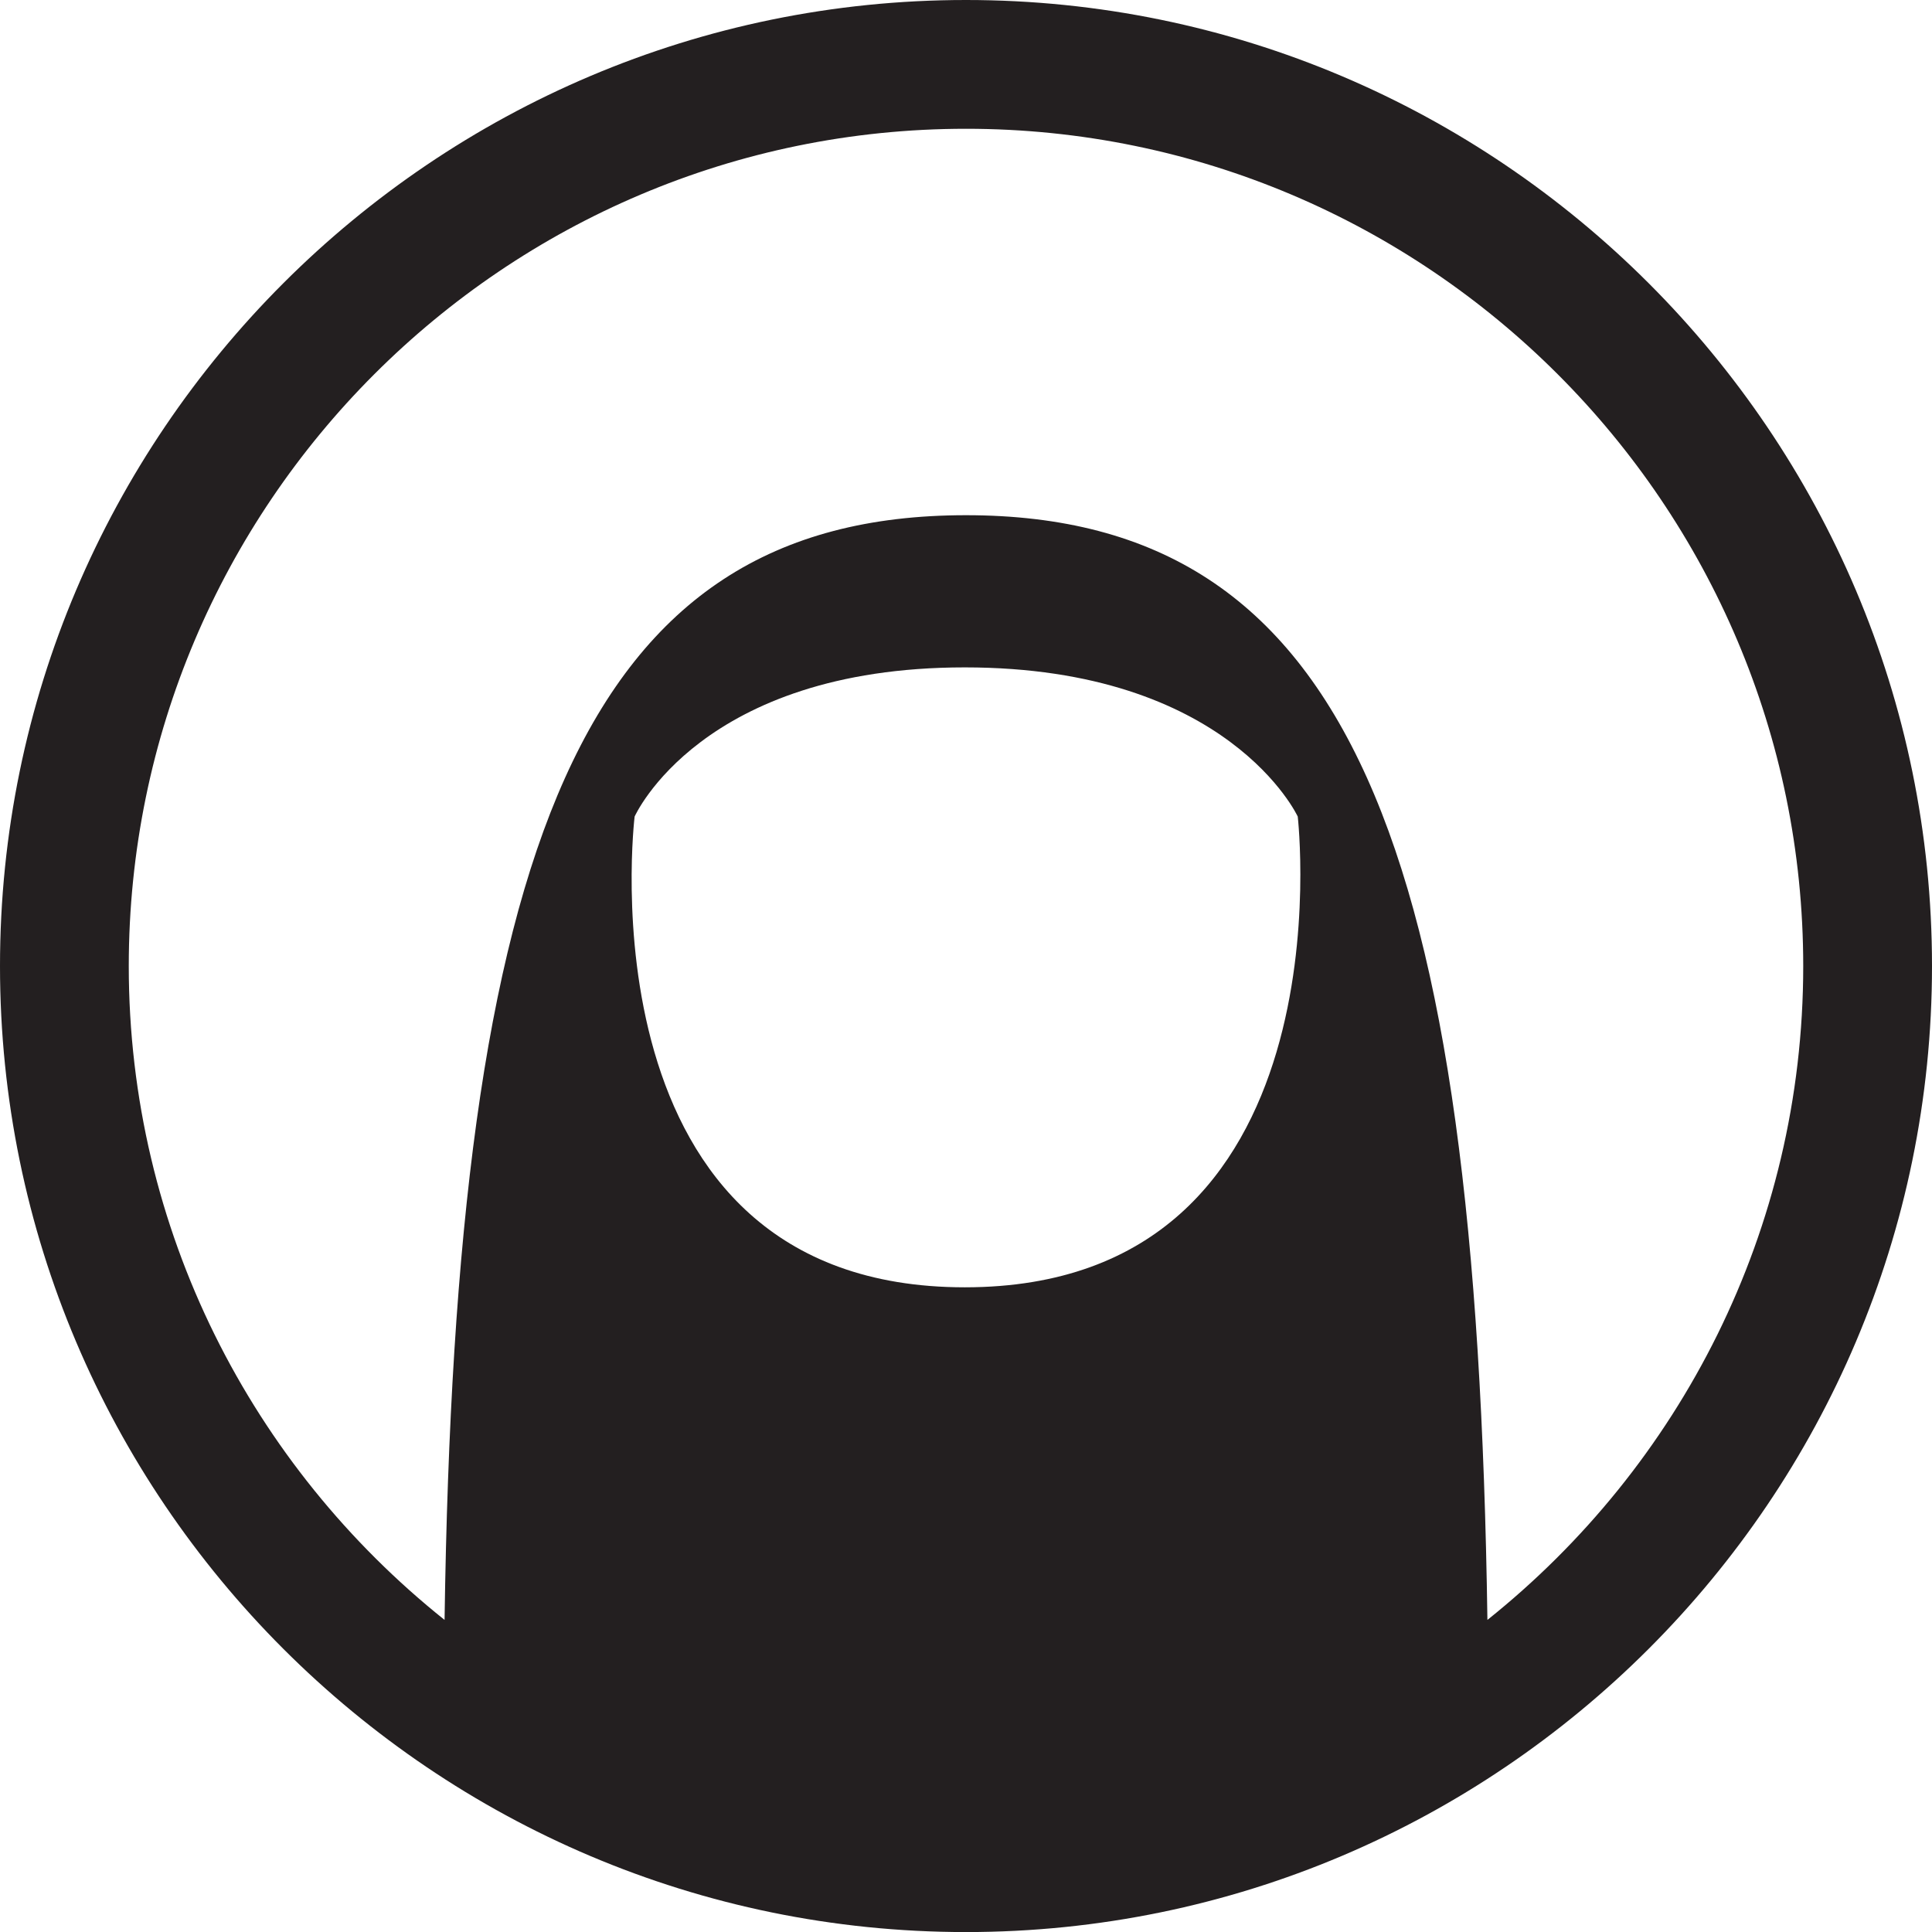 <svg xmlns="http://www.w3.org/2000/svg" xmlns:xlink="http://www.w3.org/1999/xlink" version="1.1" x="0px" y="0px" viewBox="0 0 99.997 100" style="enable-background:new 0 0 99.997 100;" xml:space="preserve"><path style="" d="M76.986,83.844c-0.573-39.972-7.046-57.178-26.989-57.178c-19.938,0-26.41,17.206-26.987,57.178  C13.062,75.897,6.665,63.69,6.665,50c0-23.898,19.437-43.335,43.332-43.335S93.332,26.102,93.332,50  C93.332,63.69,86.936,75.897,76.986,83.844 M49.936,66.629c-20.059,0-17.089-24.365-17.089-24.365s3.424-7.721,17.089-7.721  c13.669,0,17.233,7.721,17.233,7.721S69.986,66.629,49.936,66.629 M49.997,0C22.431,0,0,22.431,0,50s22.431,50,49.997,50  c27.569,0,50-22.431,50-50S77.566,0,49.997,0" fill="#231F20"></path></svg>